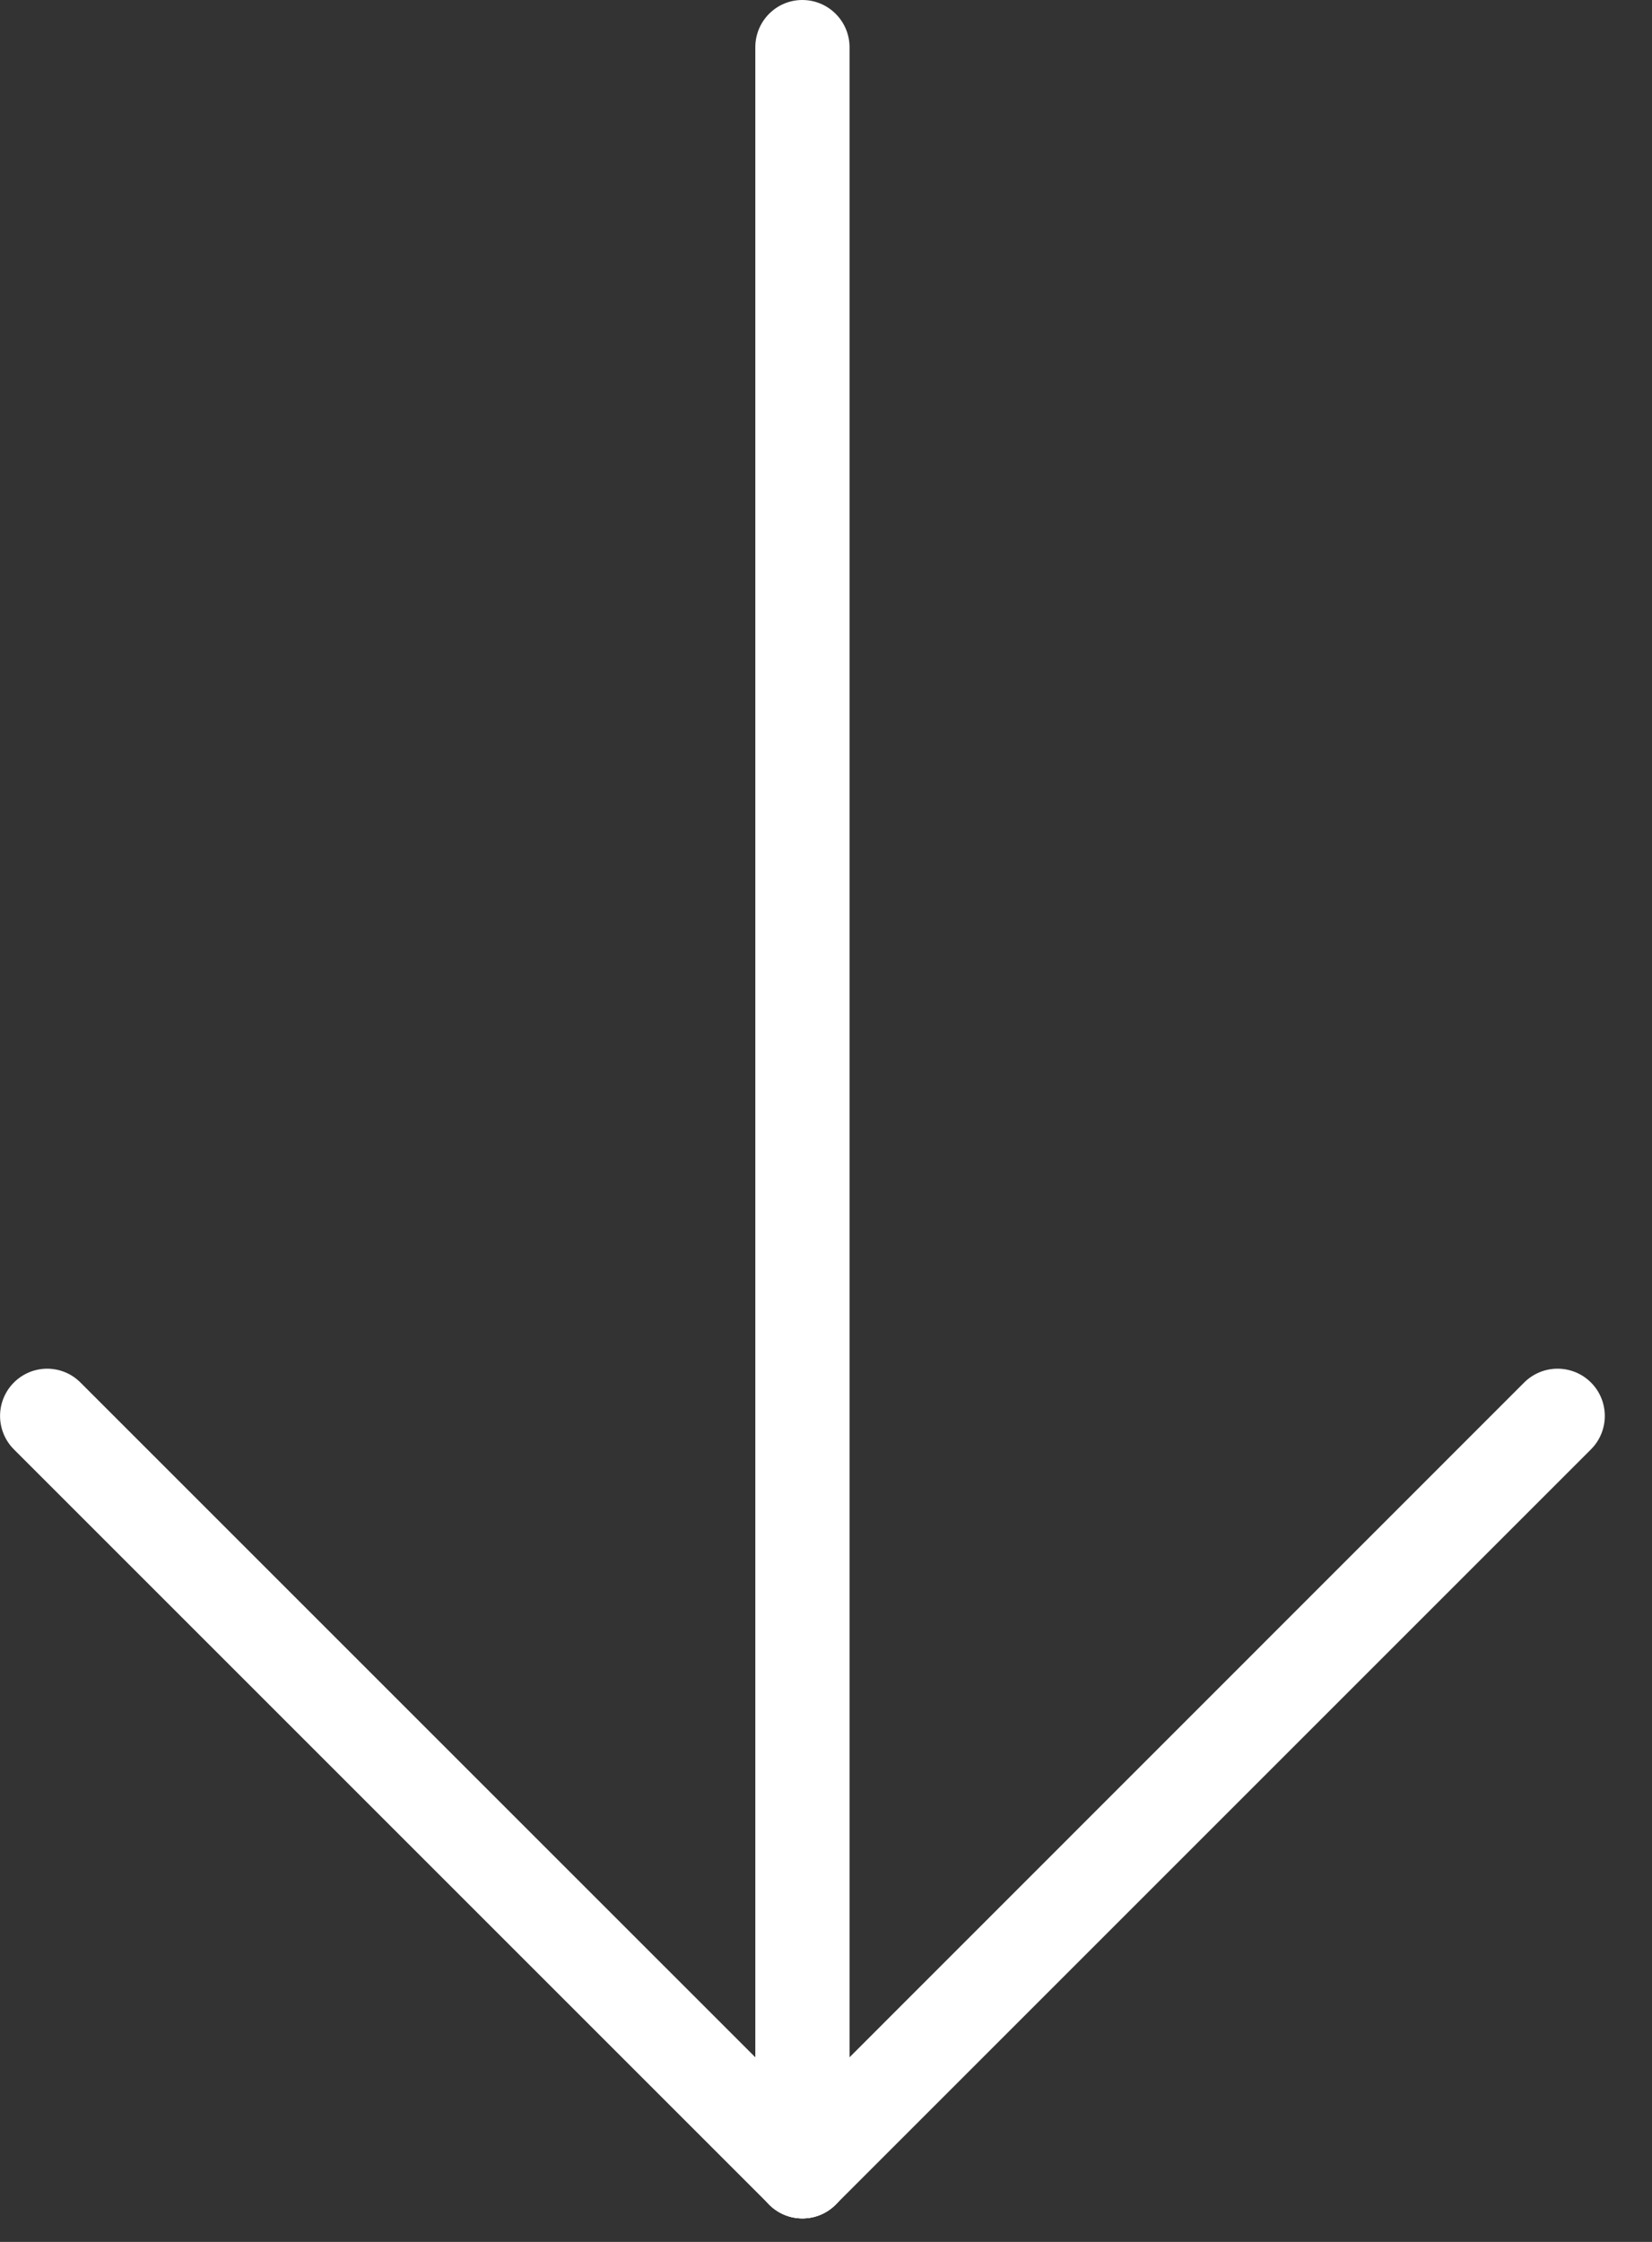 <?xml version="1.0" encoding="UTF-8"?>
<svg width="28px" height="38px" viewBox="0 0 28 38" version="1.1" xmlns="http://www.w3.org/2000/svg" xmlns:xlink="http://www.w3.org/1999/xlink">
    <rect x="0" y="0" width="28" height="38" fill="#333333" stroke="none"/>
    <!-- Generator: sketchtool 53.2 (72643) - https://sketchapp.com -->
    <title>E20E7808-BA84-4F61-B365-2E793D8162F6</title>
    <desc>Created with sketchtool.</desc>
    <g id="Page-1" stroke="none" stroke-width="1" fill="none" fill-rule="evenodd">
        <g id="Commercial-HD" transform="translate(-121, -747)" fill="#FFFFFF">
            <g id="arrow" transform="translate(135, 766) rotate(-270) translate(-135, -766) translate(116, 752)">
                <path d="M36.801,15.198 L0.801,15.198 C0.359,15.198 -1.13686838e-13,14.843 -1.13686838e-13,14.401 C-1.13686838e-13,13.96 0.359,13.601 0.801,13.601 L36.801,13.601 C37.242,13.601 37.602,13.96 37.602,14.401 C37.602,14.843 37.242,15.198 36.801,15.198 Z" id="Fill-1"></path>
                <path d="M36.801,15.198 C36.594,15.198 36.391,15.12 36.234,14.964 L23.434,2.167 C23.121,1.854 23.121,1.347 23.434,1.034 C23.746,0.722 24.254,0.722 24.566,1.034 L37.367,13.835 C37.68,14.147 37.68,14.651 37.367,14.964 C37.211,15.12 37.004,15.198 36.801,15.198 Z" id="Fill-4"></path>
                <path d="M24,27.999 C23.797,27.999 23.59,27.921 23.434,27.765 C23.121,27.452 23.121,26.948 23.434,26.636 L36.234,13.835 C36.547,13.522 37.055,13.522 37.367,13.835 C37.68,14.147 37.68,14.651 37.367,14.964 L24.566,27.765 C24.41,27.921 24.203,27.999 24,27.999 Z" id="Fill-5"></path>
            </g>
        </g>
    </g>
</svg>